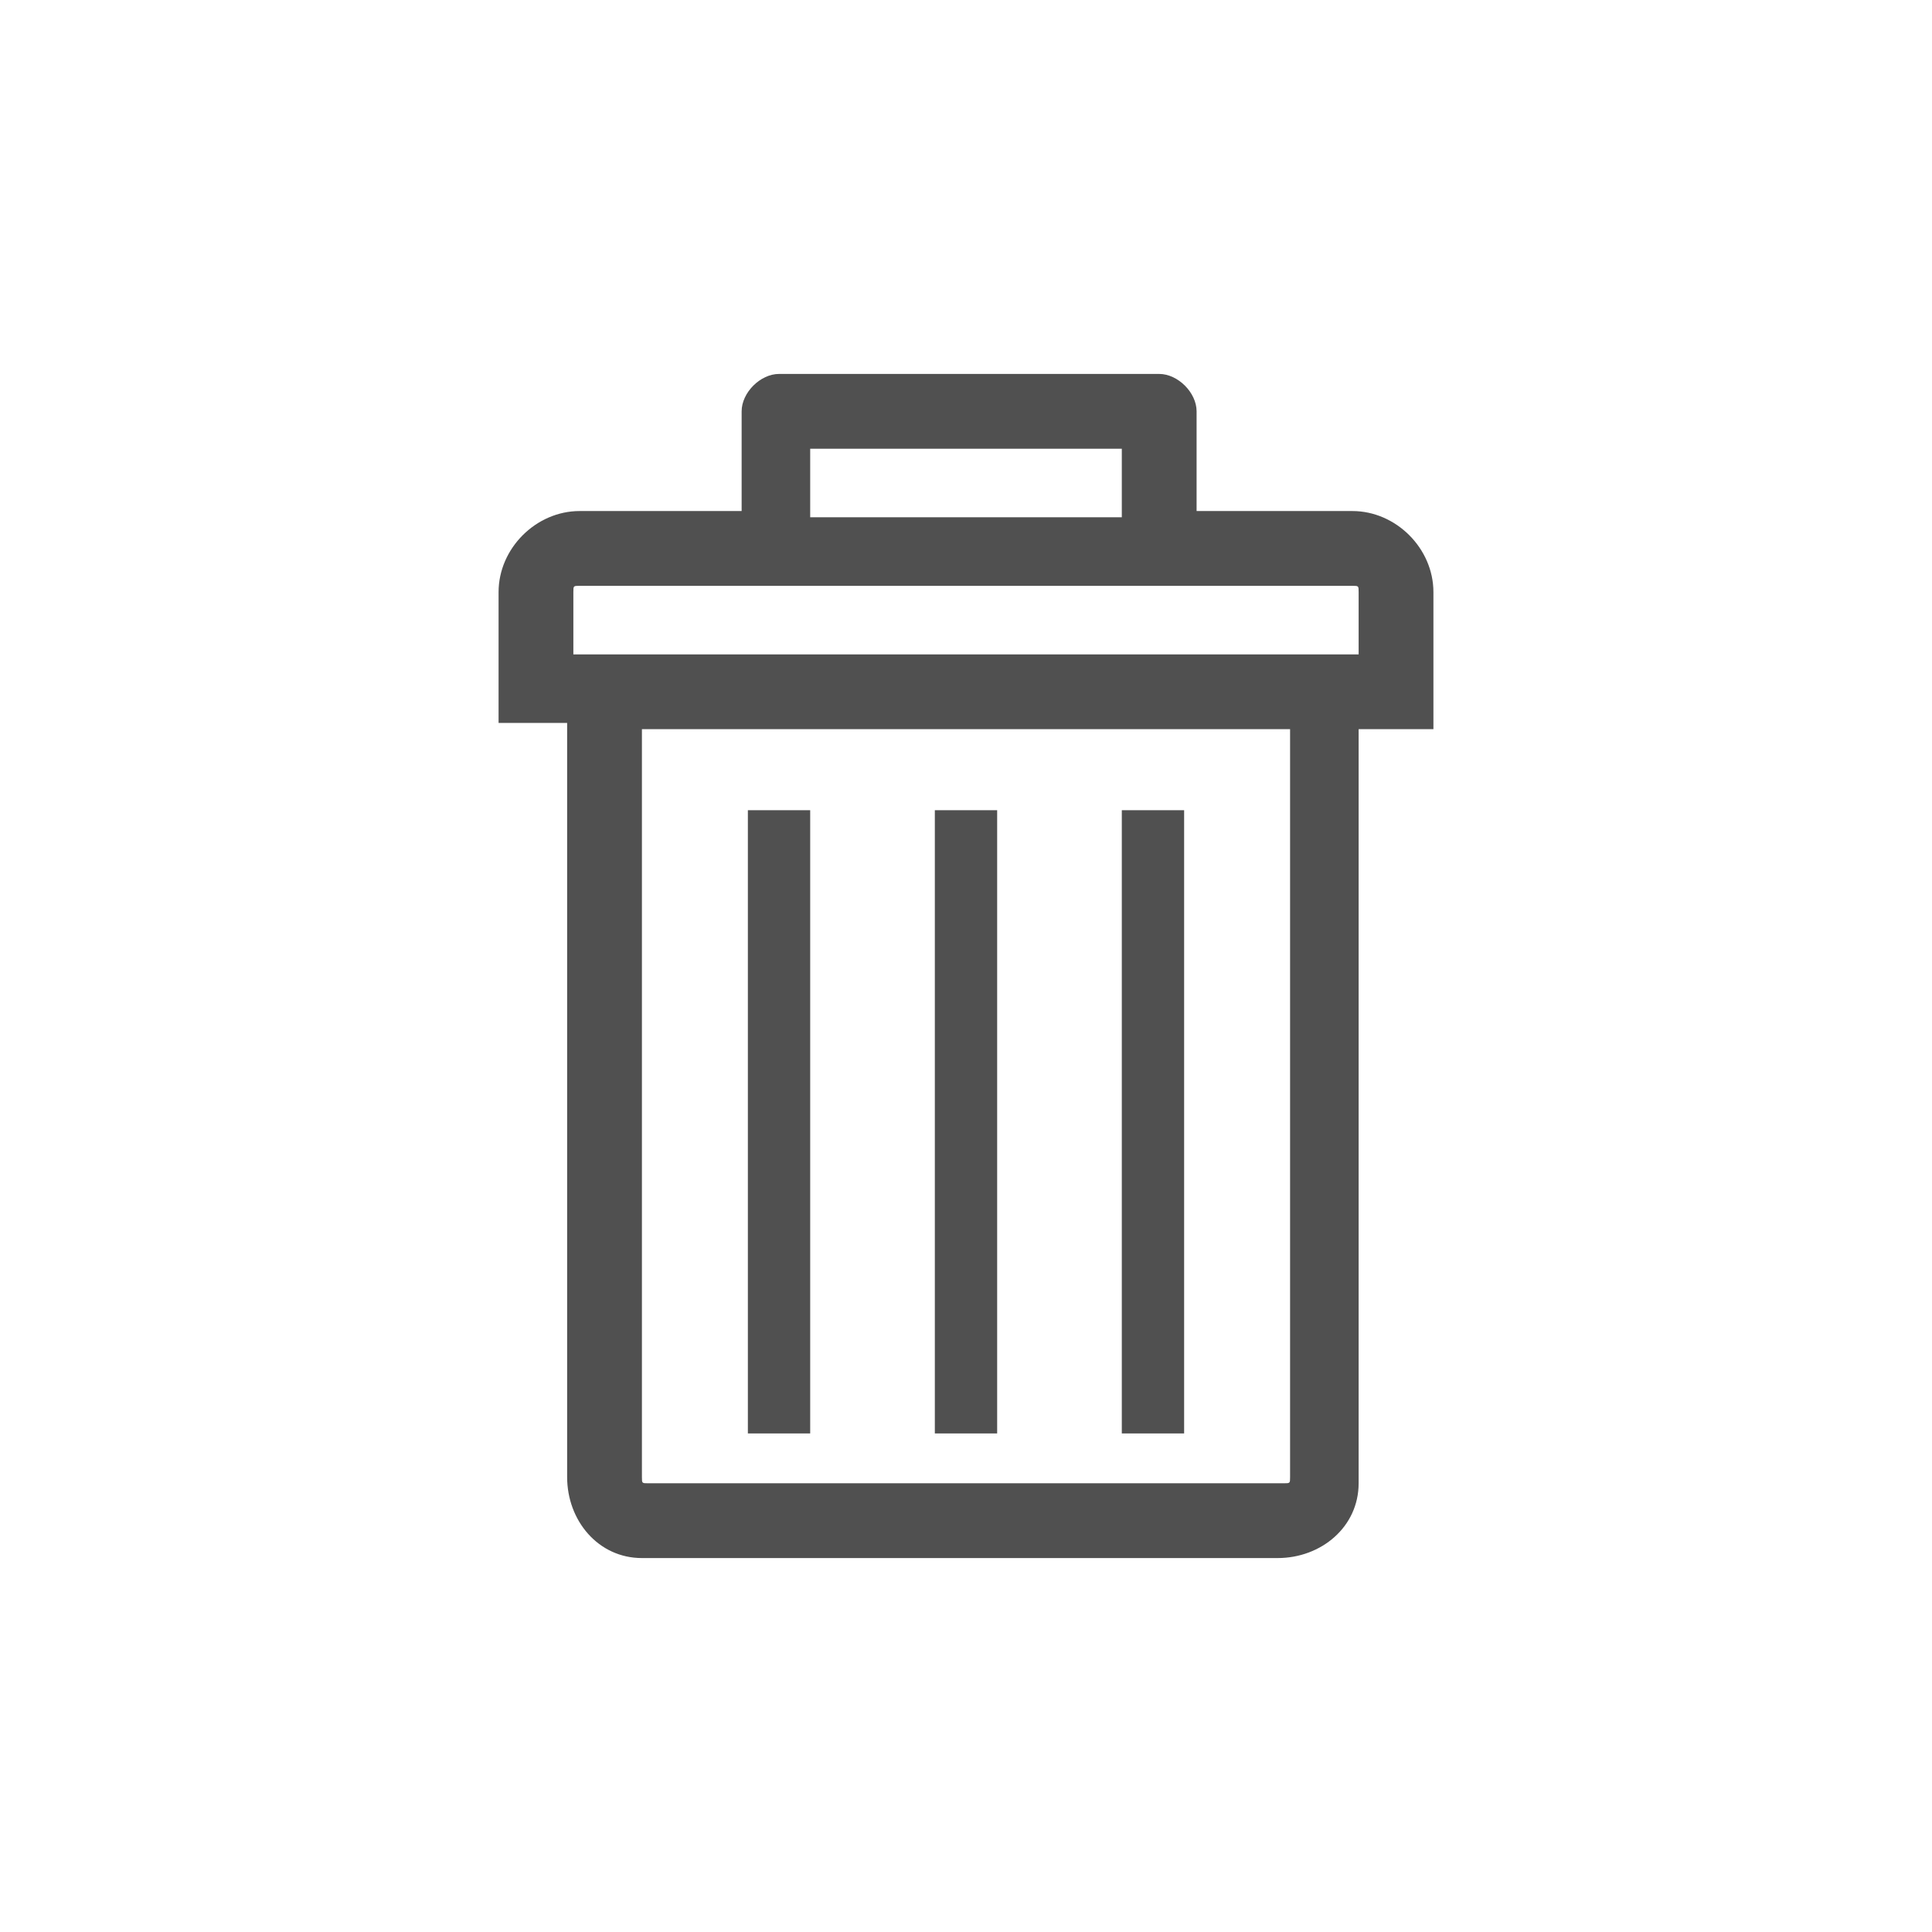 <svg version="1.1" id="Layer_1" xmlns="http://www.w3.org/2000/svg" xmlns:xlink="http://www.w3.org/1999/xlink" x="0px" y="0px"
	 viewBox="0 0 31 31" enable-background="new 0 0 31 31" xml:space="preserve" fill="#505050">
<path d="M21.7,8.2h-2.5V6.6c0-0.3-0.3-0.6-0.6-0.6c0,0,0,0,0,0c0,0-0.1,0-0.1,0c0,0,0,0,0,0h-6
	c-0.3,0-0.6,0.3-0.6,0.6c0,0,0,0,0,0v1.6H9.3C8.6,8.2,8,8.8,8,9.5v2.1h1.1v12.1c0,0.7,0.5,1.3,1.2,1.3c0,0,0,0,0,0h10.2
	c0.7,0,1.3-0.5,1.3-1.2c0,0,0,0,0,0V11.7H23V9.5C23,8.8,22.4,8.2,21.7,8.2z M13,7.2h5v1.1h-5C13,8.2,13,7.2,13,7.2z M20.7,23.7
	c0,0.1,0,0.1-0.1,0.1H10.4c-0.1,0-0.1,0-0.1-0.1V11.7h10.4L20.7,23.7L20.7,23.7z M21.8,10.5H9.2V9.5c0-0.1,0-0.1,0.1-0.1h12.4
	c0.1,0,0.1,0,0.1,0.1L21.8,10.5L21.8,10.5z M18,13h1v10h-1V13z M15,13h1v10h-1V13z M12,13h1v10h-1V13z"/>
</svg>
